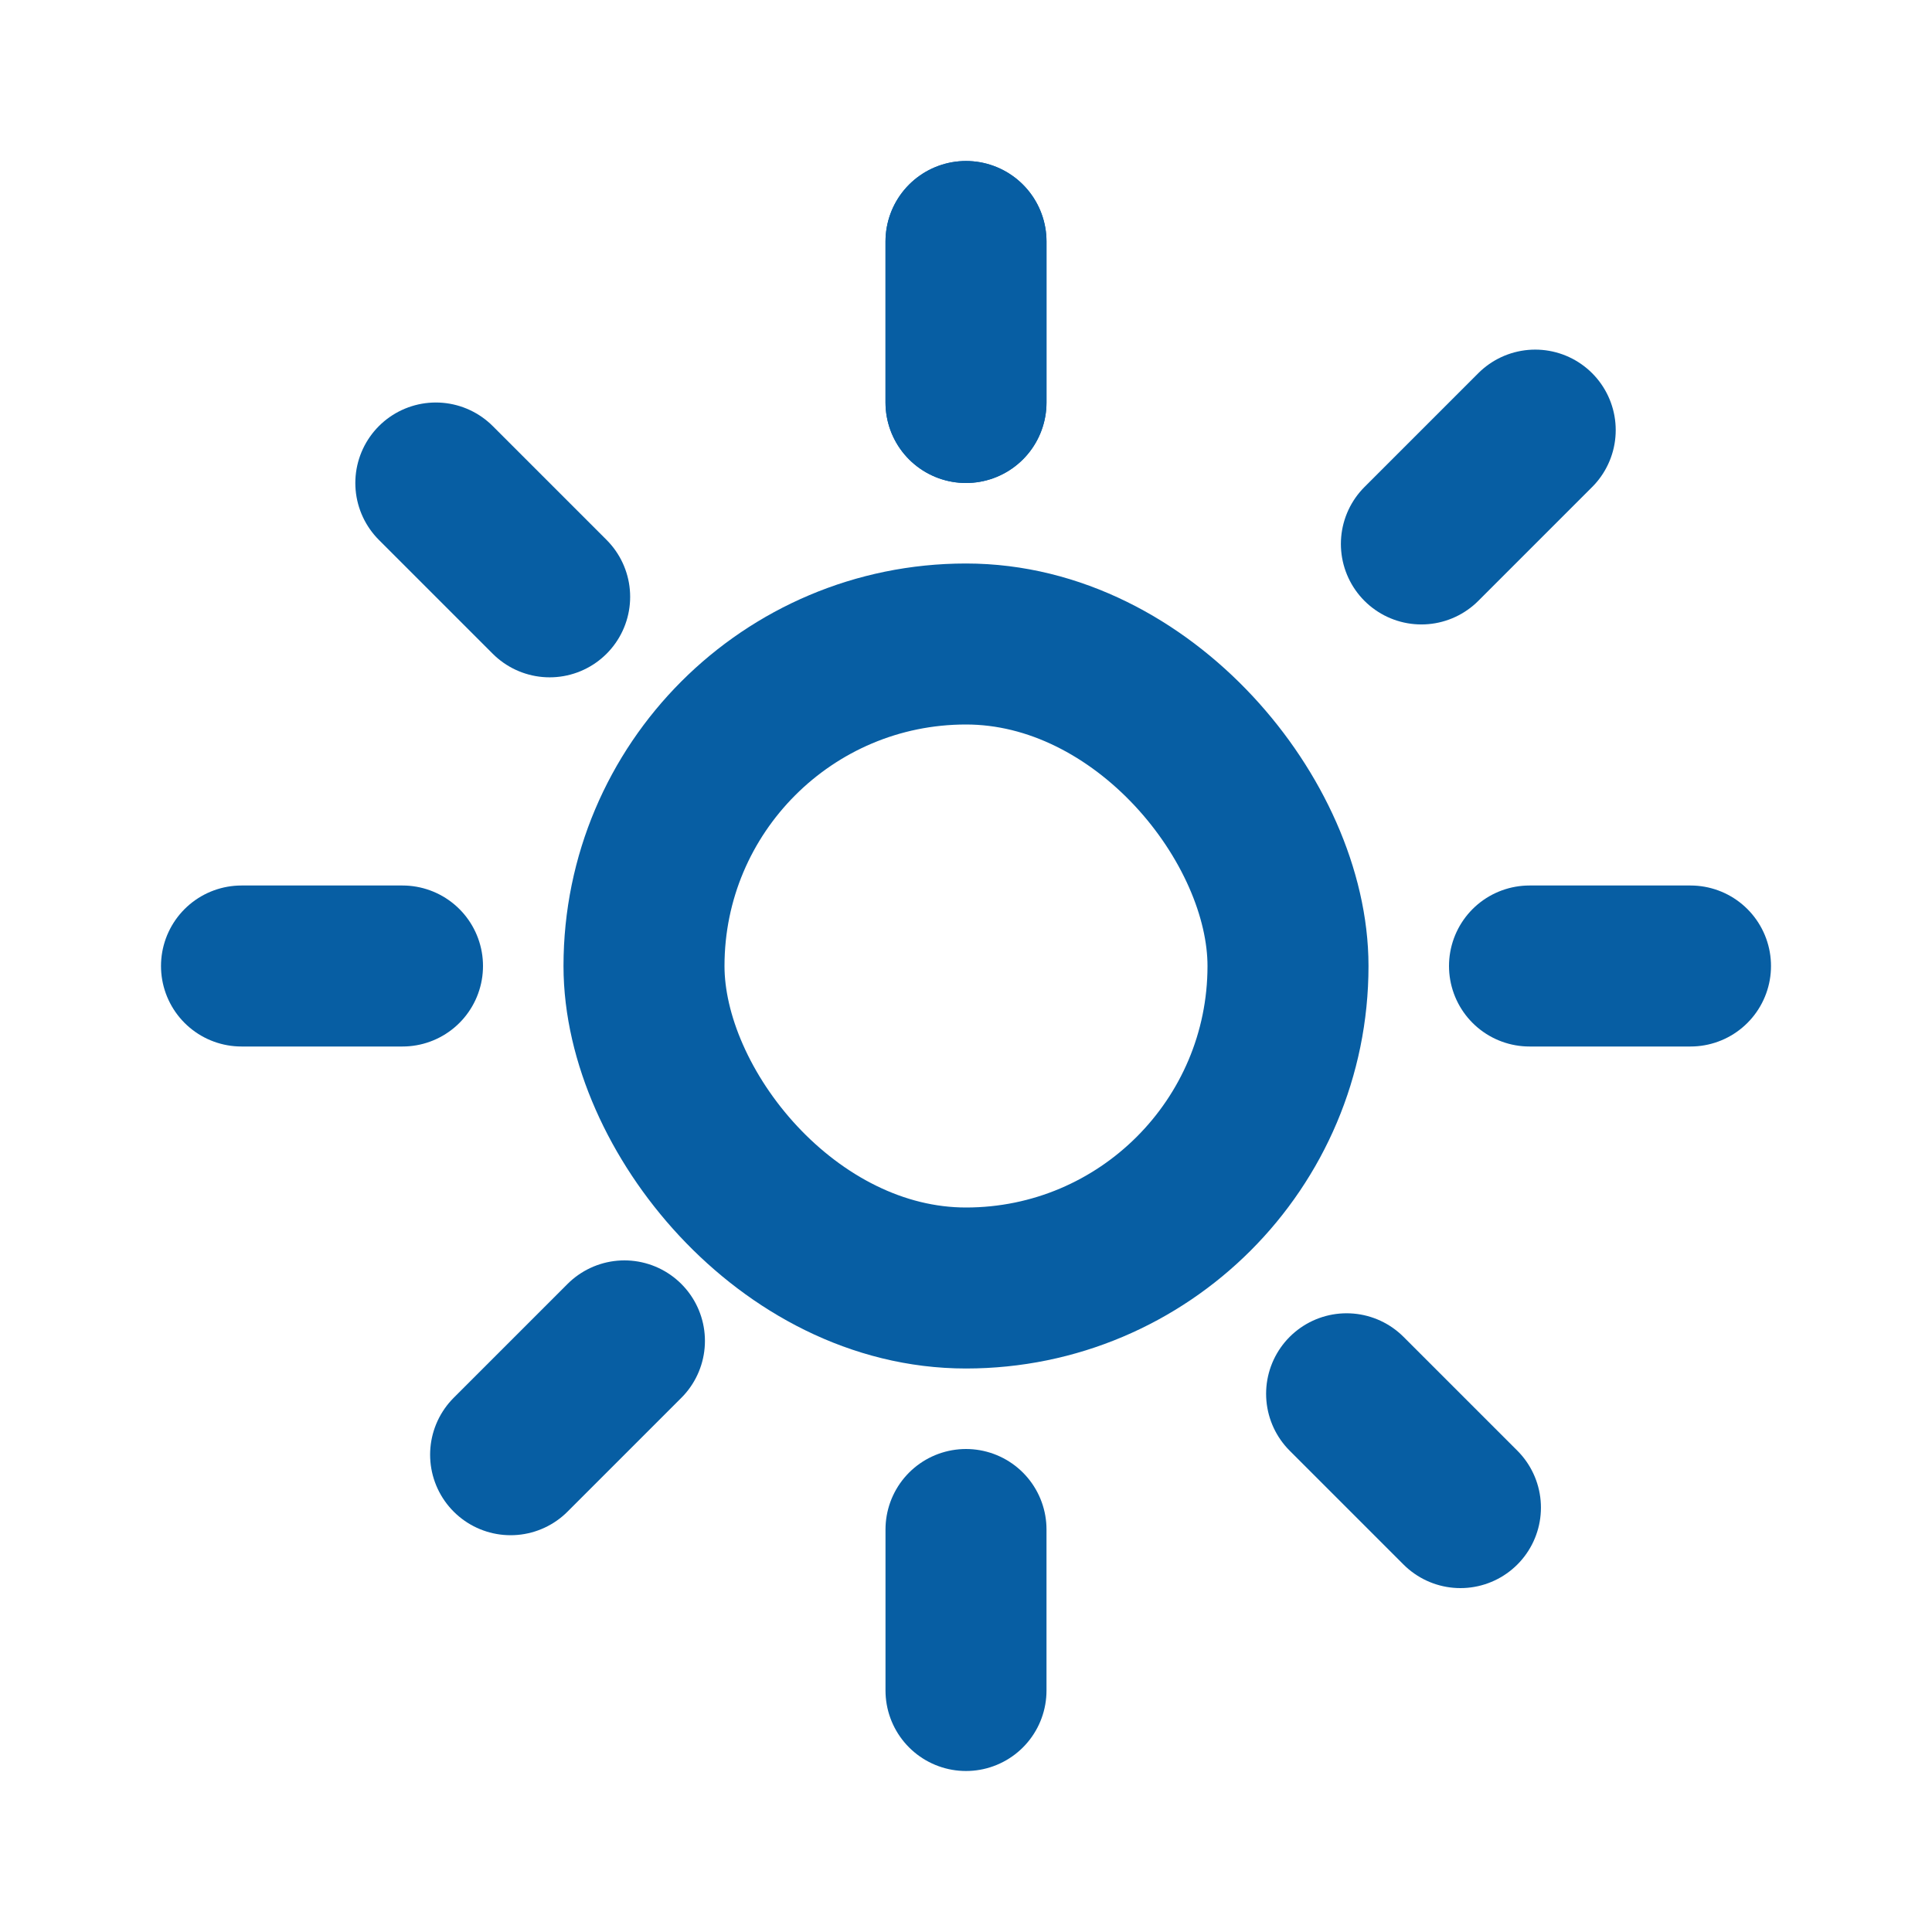 <svg width="24" height="24" viewBox="0 0 24 24" fill="none" xmlns="http://www.w3.org/2000/svg">
    <rect x="8" y="8" width="8" height="8" rx="4" stroke="#075EA3" stroke-width="2" stroke-linecap="round" stroke-linejoin="round" />
    <line x1="12" y1="5" x2="12" y2="3" stroke="#075EA3" stroke-width="2" stroke-linecap="round" stroke-linejoin="round" />
    <line x1="12" y1="5" x2="12" y2="3" stroke="#075EA3" stroke-width="2" stroke-linecap="round" stroke-linejoin="round" />
    <line x1="5" y1="12" x2="3" y2="12" stroke="#075EA3" stroke-width="2" stroke-linecap="round" stroke-linejoin="round" />
    <line x1="7.757" y1="16.657" x2="6.343" y2="18.071" stroke="#075EA3" stroke-width="2" stroke-linecap="round" stroke-linejoin="round" />
    <line x1="16.728" y1="17.314" x2="18.142" y2="18.728" stroke="#075EA3" stroke-width="2" stroke-linecap="round" stroke-linejoin="round" />
    <line x1="12" y1="21" x2="12" y2="19" stroke="#075EA3" stroke-width="2" stroke-linecap="round" stroke-linejoin="round" />
    <line x1="21" y1="12" x2="19" y2="12" stroke="#075EA3" stroke-width="2" stroke-linecap="round" stroke-linejoin="round" />
    <line x1="19.071" y1="5.343" x2="17.657" y2="6.757" stroke="#075EA3" stroke-width="2" stroke-linecap="round" stroke-linejoin="round" />
    <line x1="5.414" y1="6" x2="6.828" y2="7.414" stroke="#075EA3" stroke-width="2" stroke-linecap="round" stroke-linejoin="round" />
</svg>